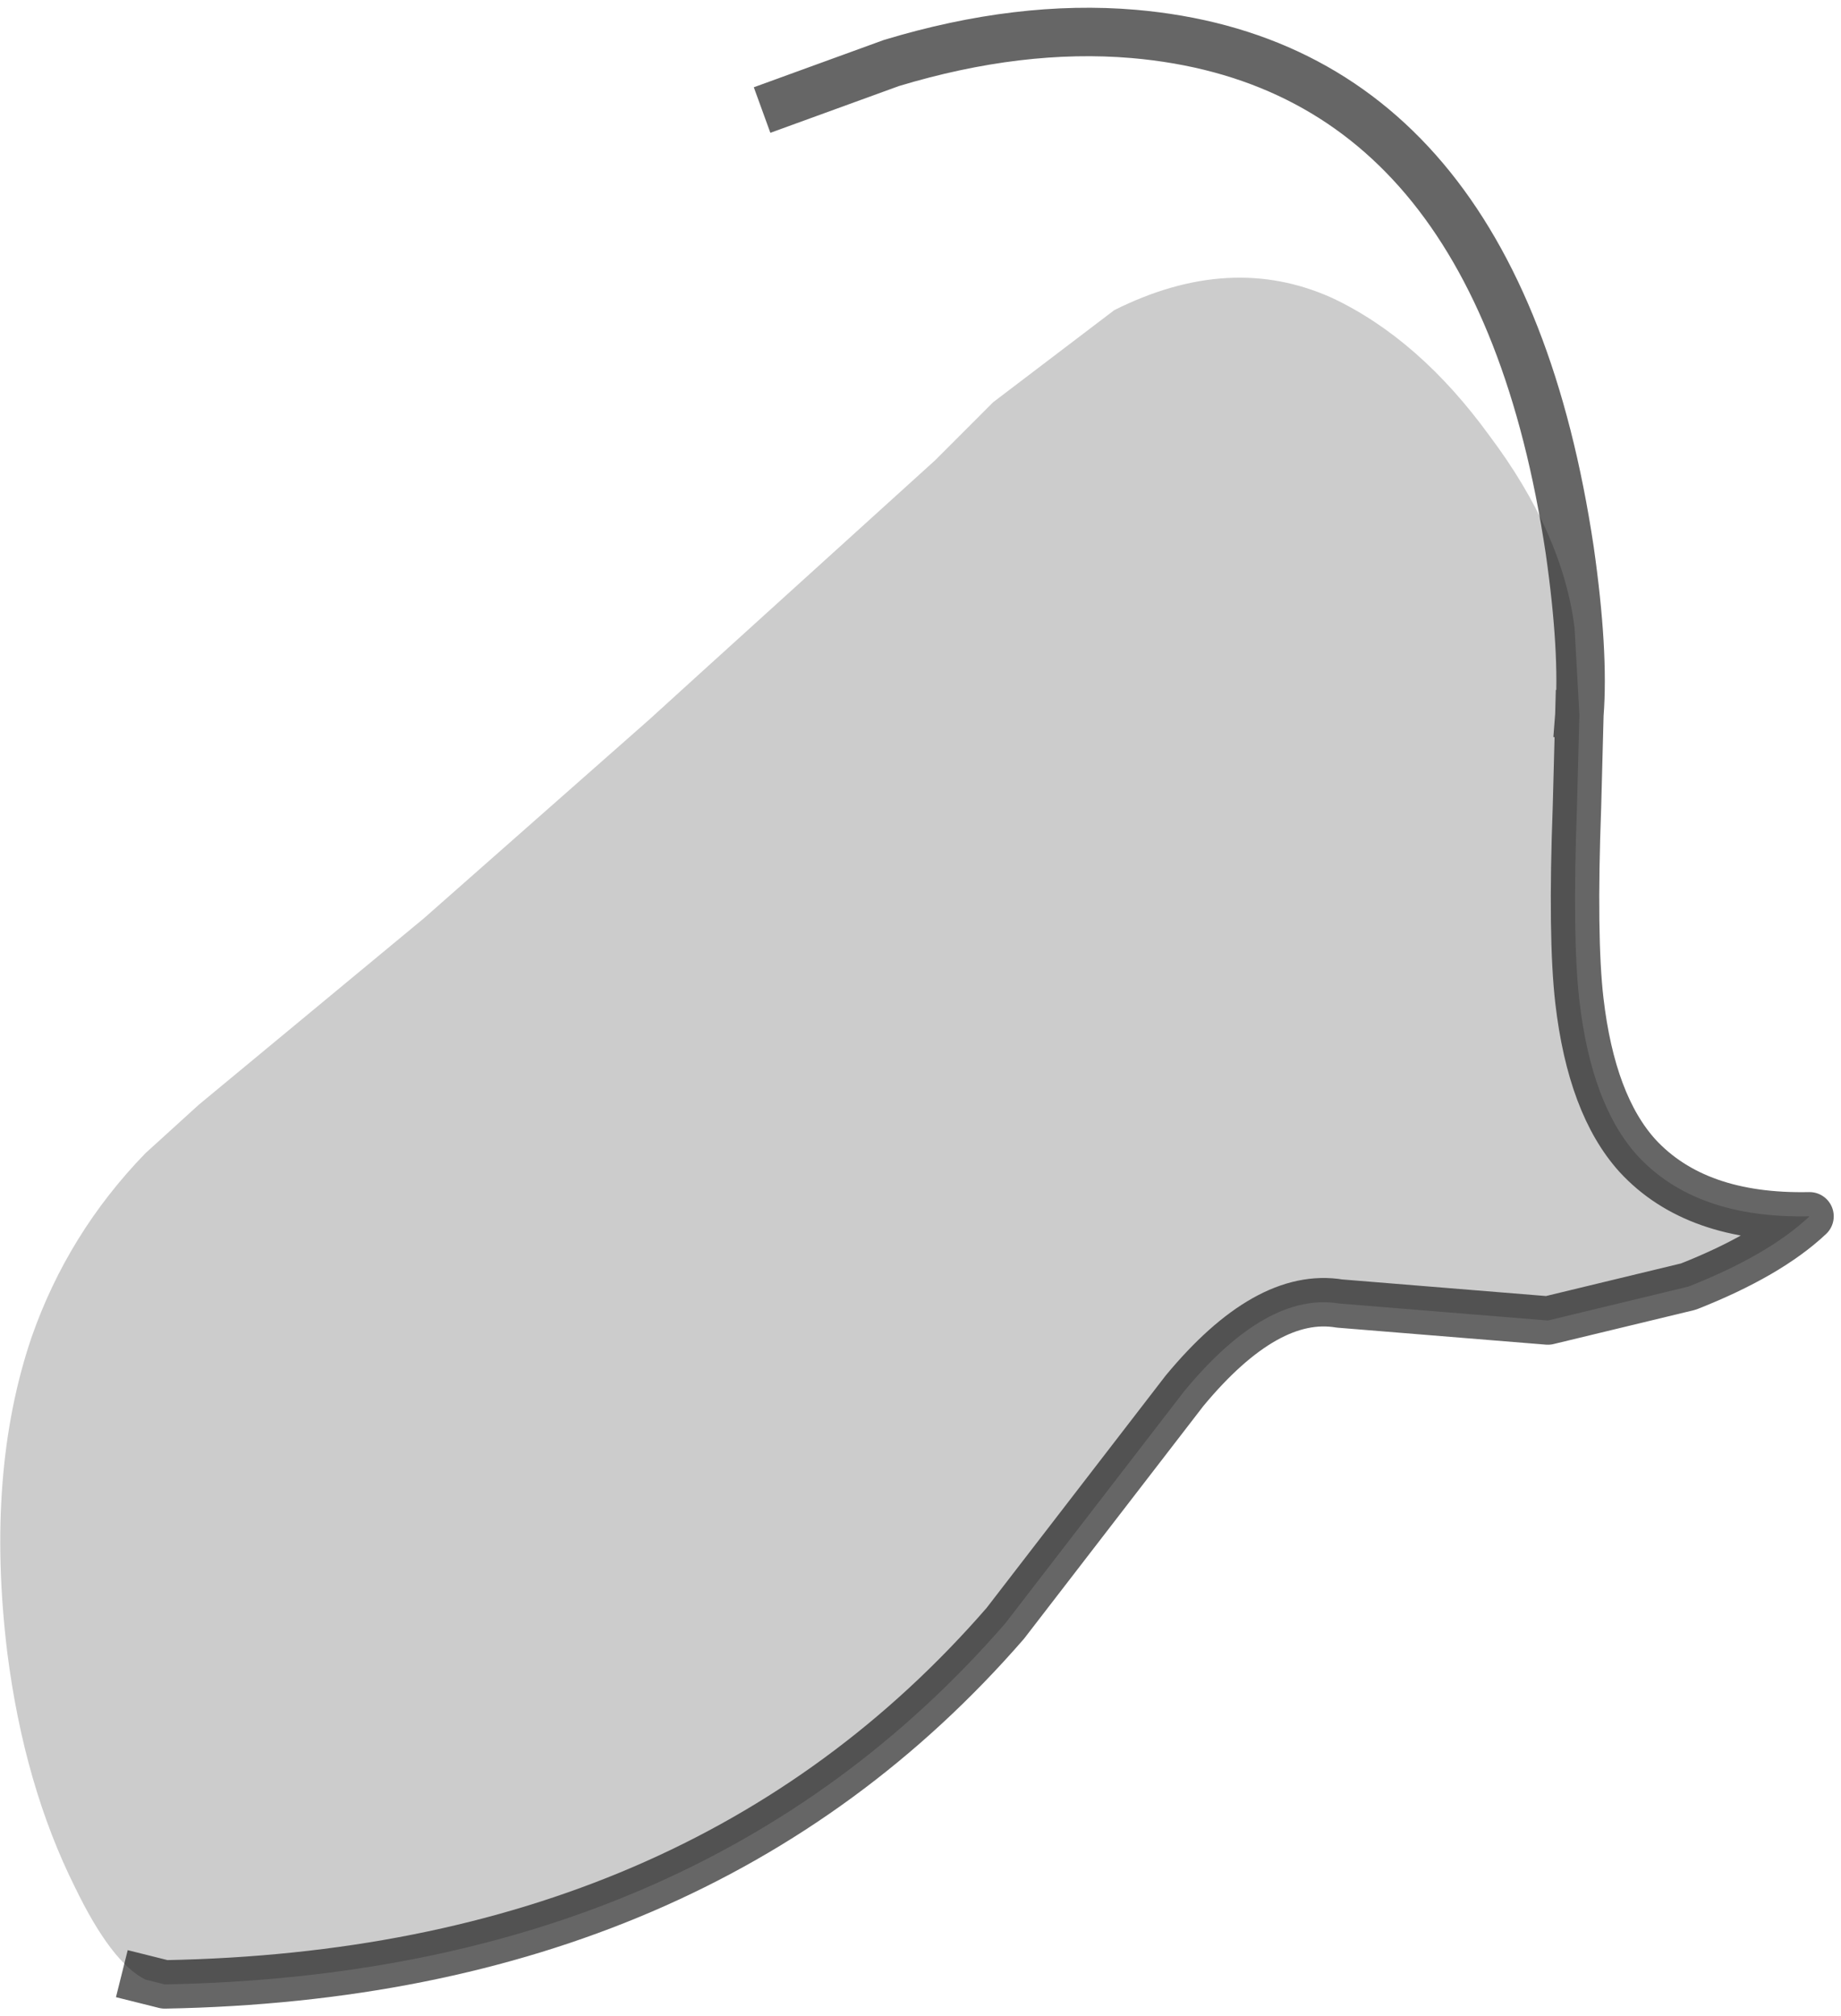 <?xml version="1.0" encoding="UTF-8" standalone="no"?>
<svg xmlns:xlink="http://www.w3.org/1999/xlink" height="41.6px" width="38.0px" xmlns="http://www.w3.org/2000/svg">
  <g transform="matrix(1.0, 0.0, 0.0, 1.0, 10.75, 16.15)">
    <path d="M5.45 -14.05 L7.65 -14.85 Q10.3 -15.65 12.65 -15.45 20.15 -14.8 21.65 -4.8 21.95 -2.7 21.85 -1.4 L21.75 -3.2 Q21.5 -5.15 20.0 -7.15 18.55 -9.15 16.75 -10.0 14.65 -10.95 12.25 -9.75 L9.75 -7.85 8.55 -6.65 7.8 -9.35 Q6.95 -11.8 5.45 -14.05" fill="#ffffff" fill-opacity="0.0" fill-rule="evenodd" stroke="none"/>
    <path d="M8.55 -6.65 L9.75 -7.85 12.25 -9.75 Q14.65 -10.95 16.75 -10.0 18.55 -9.15 20.0 -7.15 21.5 -5.15 21.75 -3.2 L21.85 -1.4 21.8 0.5 Q21.7 3.2 21.85 4.5 22.1 6.65 23.05 7.7 24.25 9.0 26.6 8.95 25.75 9.75 24.1 10.4 L21.2 11.1 16.9 10.75 Q15.4 10.5 13.7 12.55 L10.0 17.35 Q3.7 24.6 -7.35 24.8 L-7.75 24.7 Q-8.45 24.35 -9.2 22.8 -10.25 20.7 -10.6 17.95 -11.05 14.25 -10.1 11.45 -9.35 9.3 -7.75 7.65 L-6.65 6.65 -2.0 2.8 2.65 -1.3 3.75 -2.3 8.55 -6.65" fill="#000000" fill-opacity="0.2" fill-rule="evenodd" stroke="none"/>
    <path d="M21.85 -1.4 Q21.95 -2.7 21.65 -4.8 20.15 -14.8 12.65 -15.45 10.3 -15.65 7.65 -14.85 L5.45 -14.05 M21.85 -1.4 L21.8 0.5 Q21.7 3.2 21.85 4.5 22.1 6.65 23.05 7.7 24.25 9.0 26.6 8.95 25.75 9.75 24.1 10.4 L21.2 11.1 16.9 10.75 Q15.4 10.5 13.7 12.55 L10.0 17.35 Q3.7 24.6 -7.35 24.8 L-7.75 24.7" fill="none" stroke="#000000" stroke-linecap="square" stroke-linejoin="round" stroke-opacity="0.6" stroke-width="1.0"/>
  </g>
</svg>
